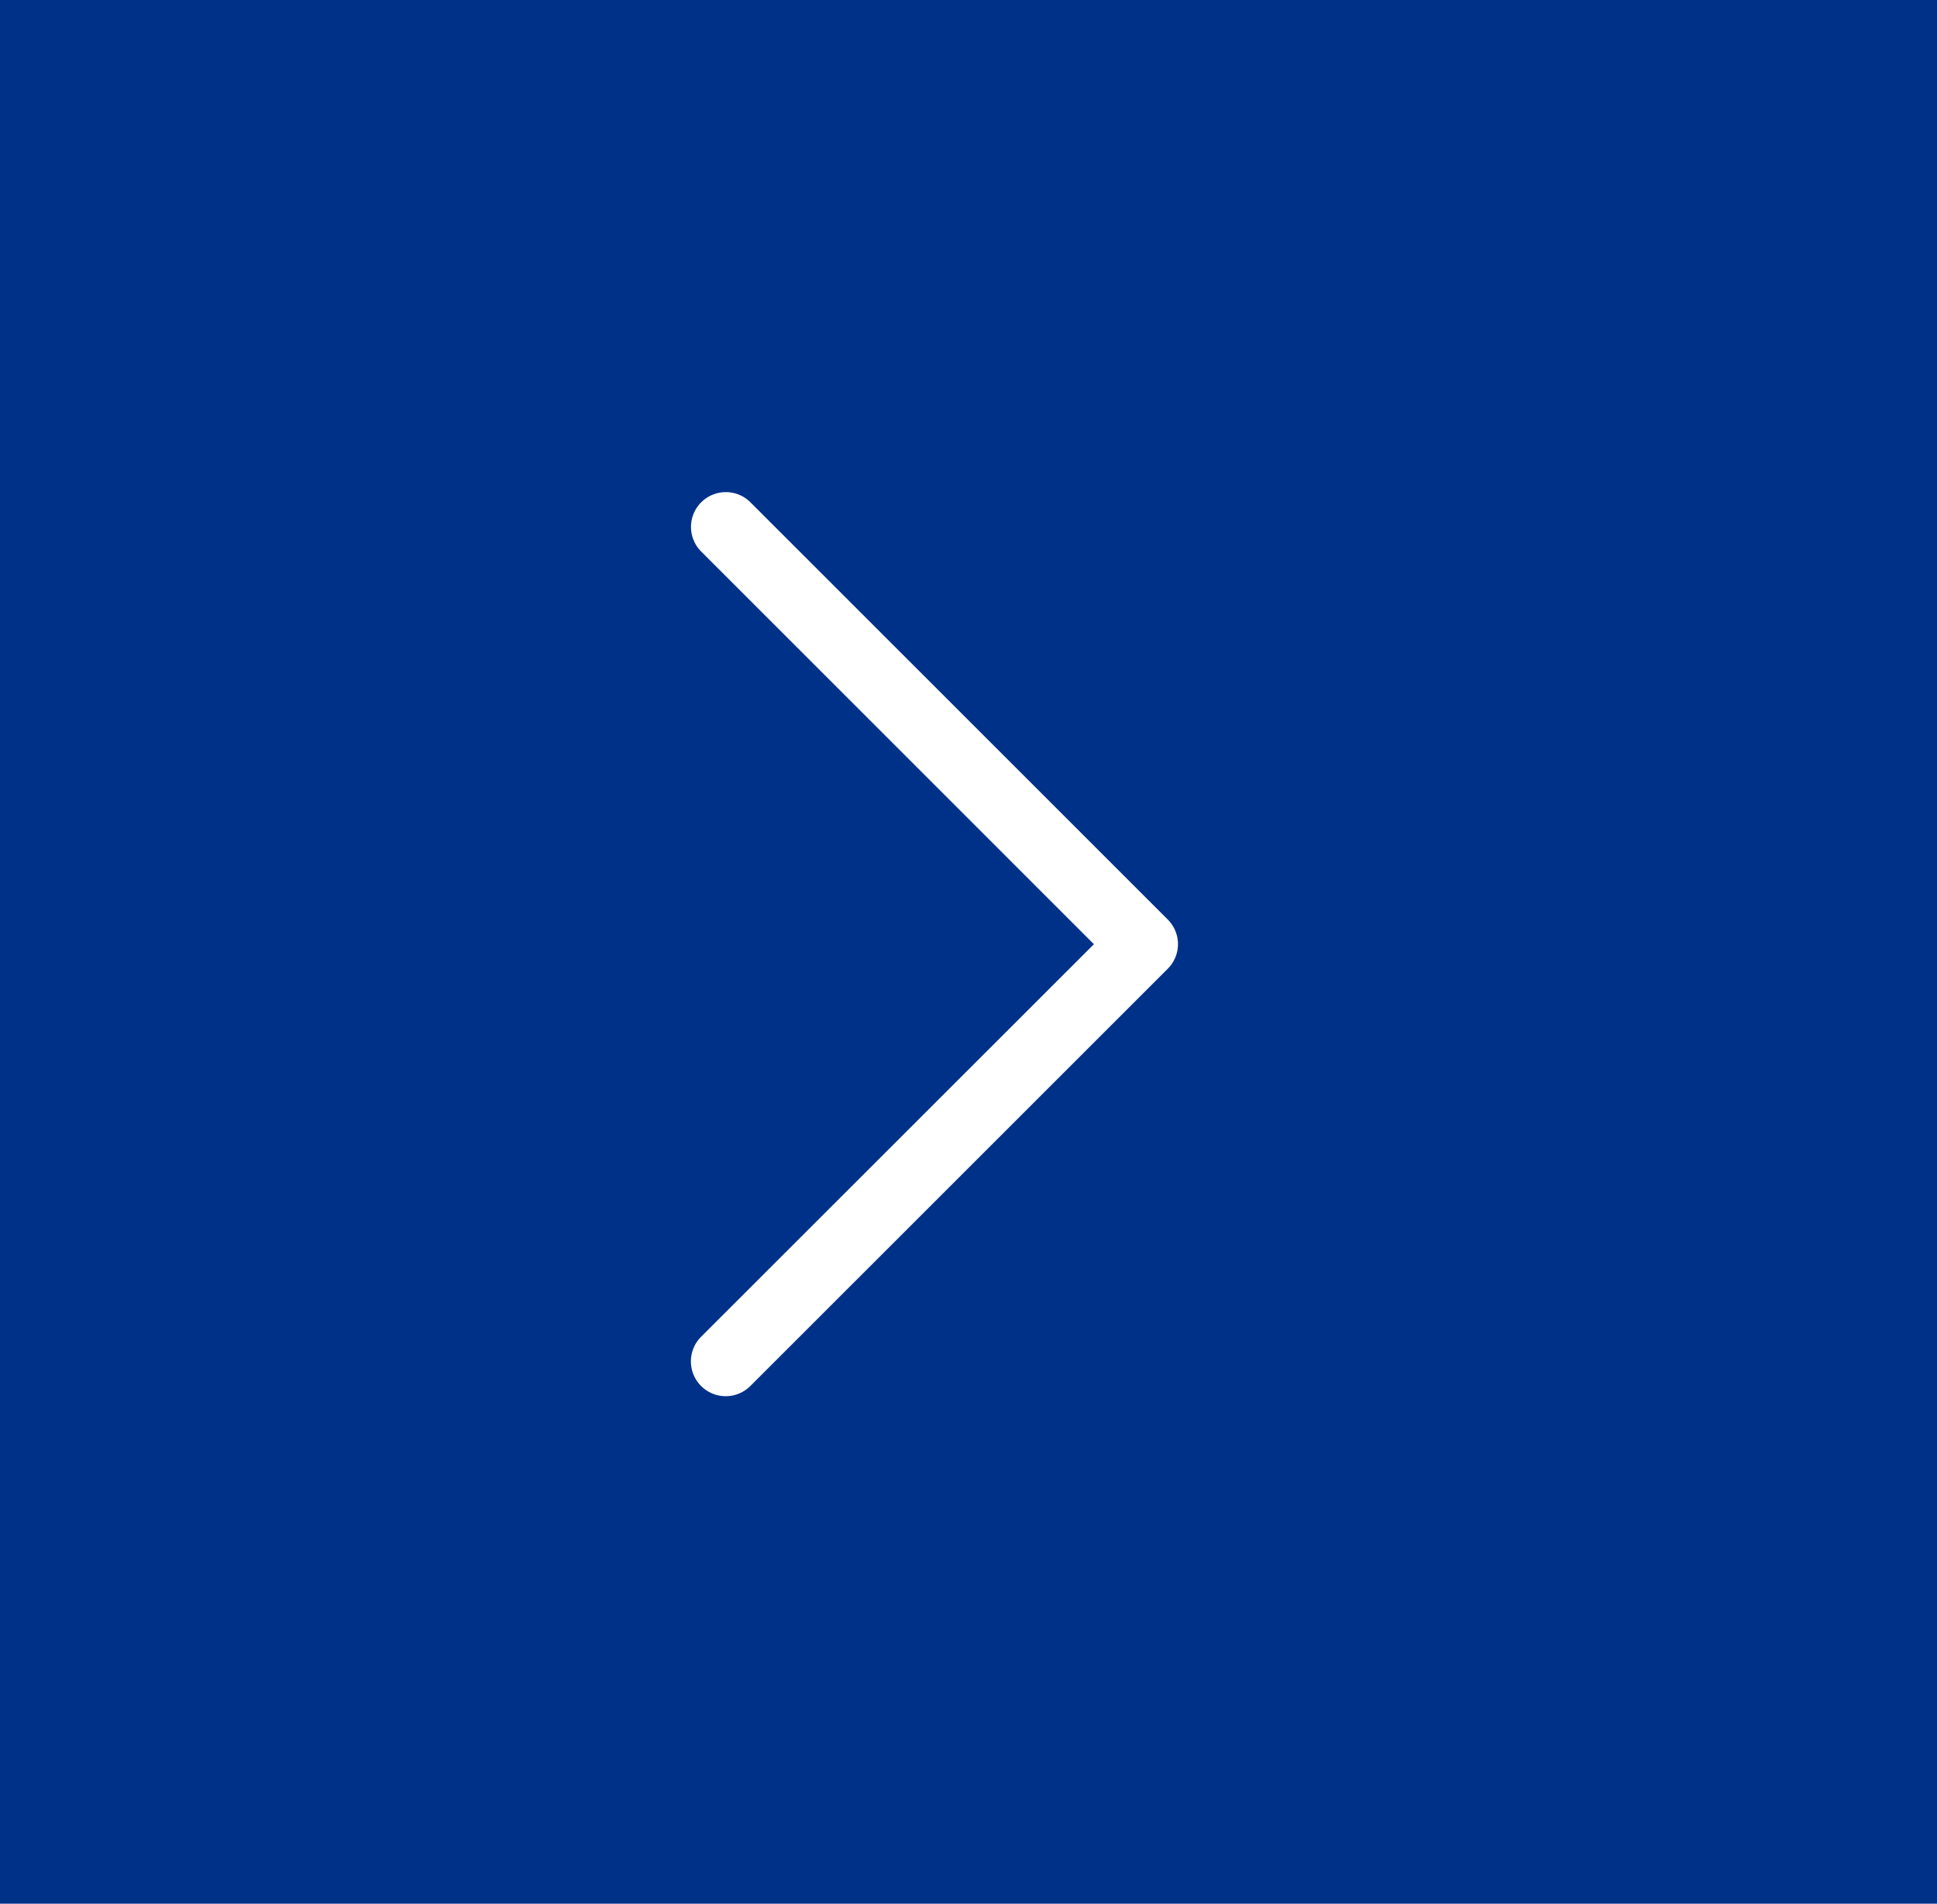<svg xmlns="http://www.w3.org/2000/svg" width="59" height="58" viewBox="0 0 59 58">
  <g id="Group_82851" data-name="Group 82851" transform="translate(-391 -8776)">
    <rect id="Rectangle_79" data-name="Rectangle 79" width="59" height="58" transform="translate(391 8776)" fill="#003189"/>
    <g id="left-arrow" transform="translate(412.048 8790.996)">
      <g id="Group_316" data-name="Group 316" transform="translate(0 0)">
        <path id="Path_415" data-name="Path 415" d="M114.57,13.771,102.608,1.808a1.059,1.059,0,1,1,1.5-1.5l12.711,12.711a1.059,1.059,0,0,1,0,1.5L104.105,27.231a1.059,1.059,0,0,1-1.5-1.5Z" transform="translate(-102.298 0)" fill="#fff"/>
      </g>
    </g>
  </g>
</svg>
